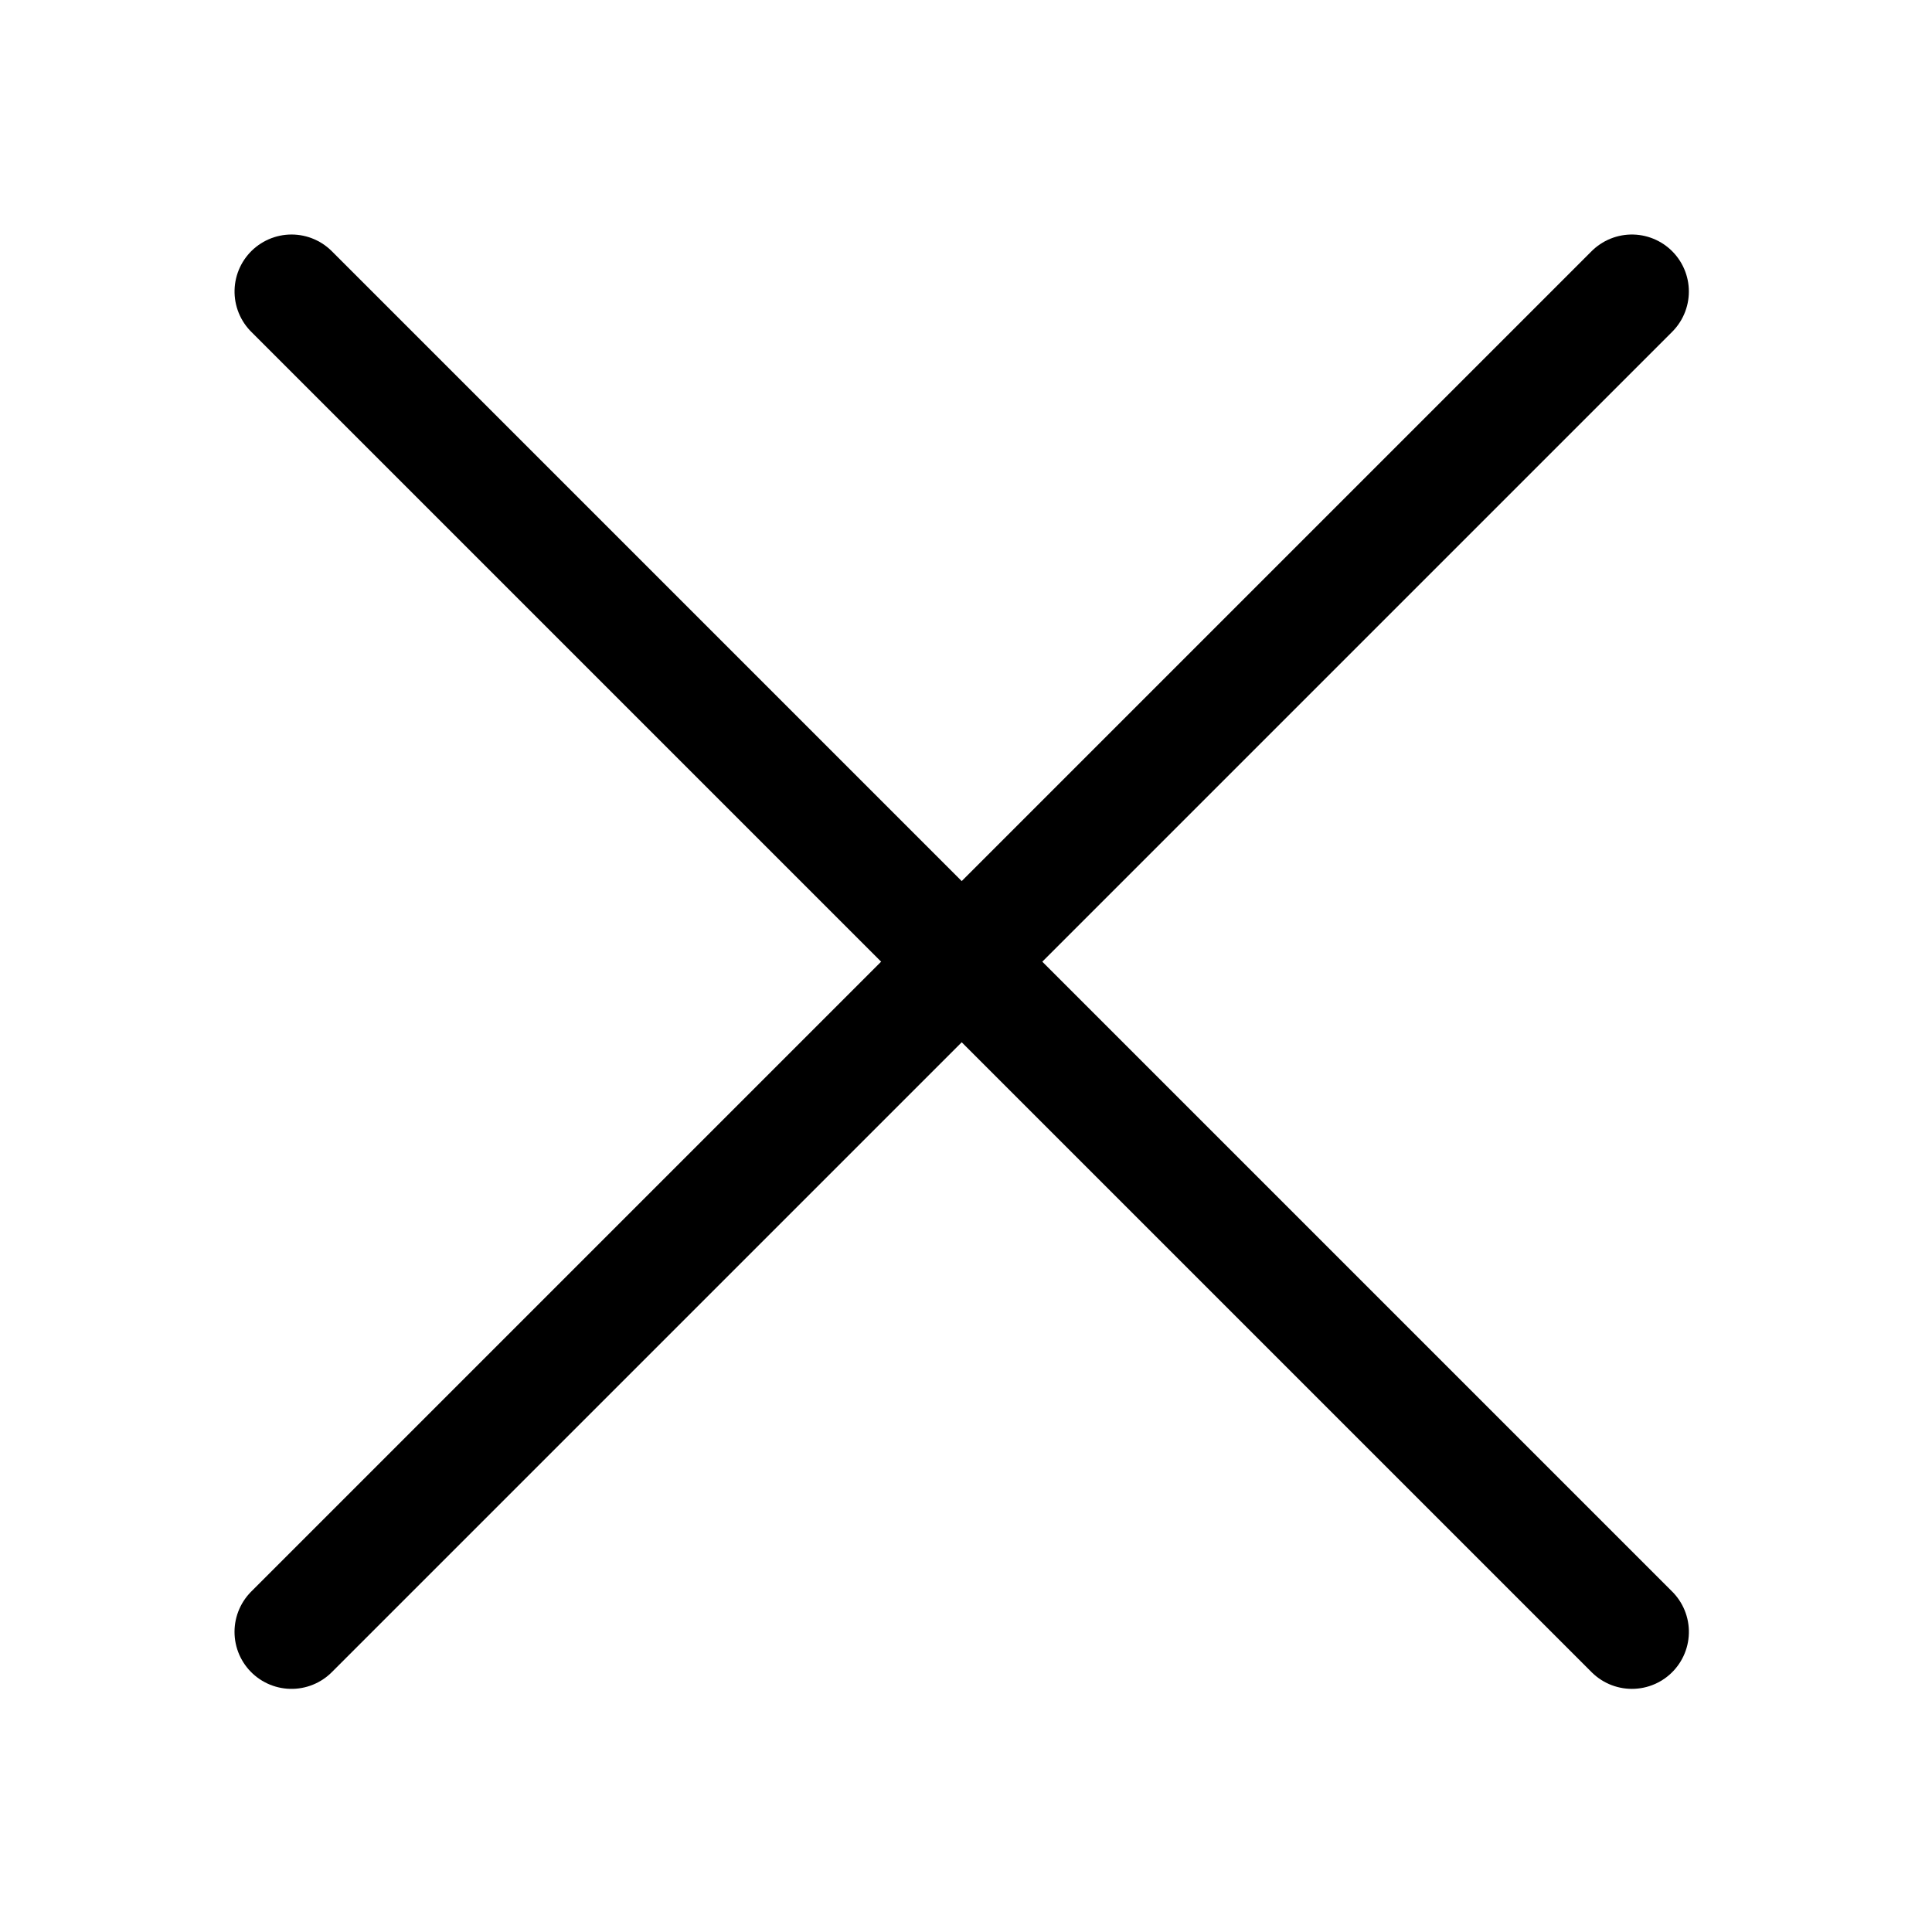 <?xml version="1.0" encoding="UTF-8" standalone="no"?>
<!DOCTYPE svg PUBLIC "-//W3C//DTD SVG 1.1//EN" "http://www.w3.org/Graphics/SVG/1.1/DTD/svg11.dtd">
<svg width="100%" height="100%" viewBox="0 0 135 135" version="1.1" xmlns="http://www.w3.org/2000/svg" xmlns:xlink="http://www.w3.org/1999/xlink" xml:space="preserve" xmlns:serif="http://www.serif.com/" style="fill-rule:evenodd;clip-rule:evenodd;stroke-linecap:round;stroke-linejoin:round;stroke-miterlimit:1.5;">
    <g id="Thin-Cross" serif:id="Thin Cross" transform="matrix(0.07,0,0,0.07,0,0)">
        <rect x="0" y="0" width="1920" height="1920" style="fill:none;"/>
        <g transform="matrix(14.222,0,0,14.222,-78.787,7.676)">
            <path d="M26,114L120.079,19.921" style="fill:none;stroke:black;stroke-width:8px;"/>
        </g>
        <g transform="matrix(8.7086e-16,14.222,-14.222,8.7086e-16,1912.32,-78.787)">
            <path d="M26,114L120.079,19.921" style="fill:none;stroke:black;stroke-width:8px;"/>
        </g>
    </g>
</svg>
